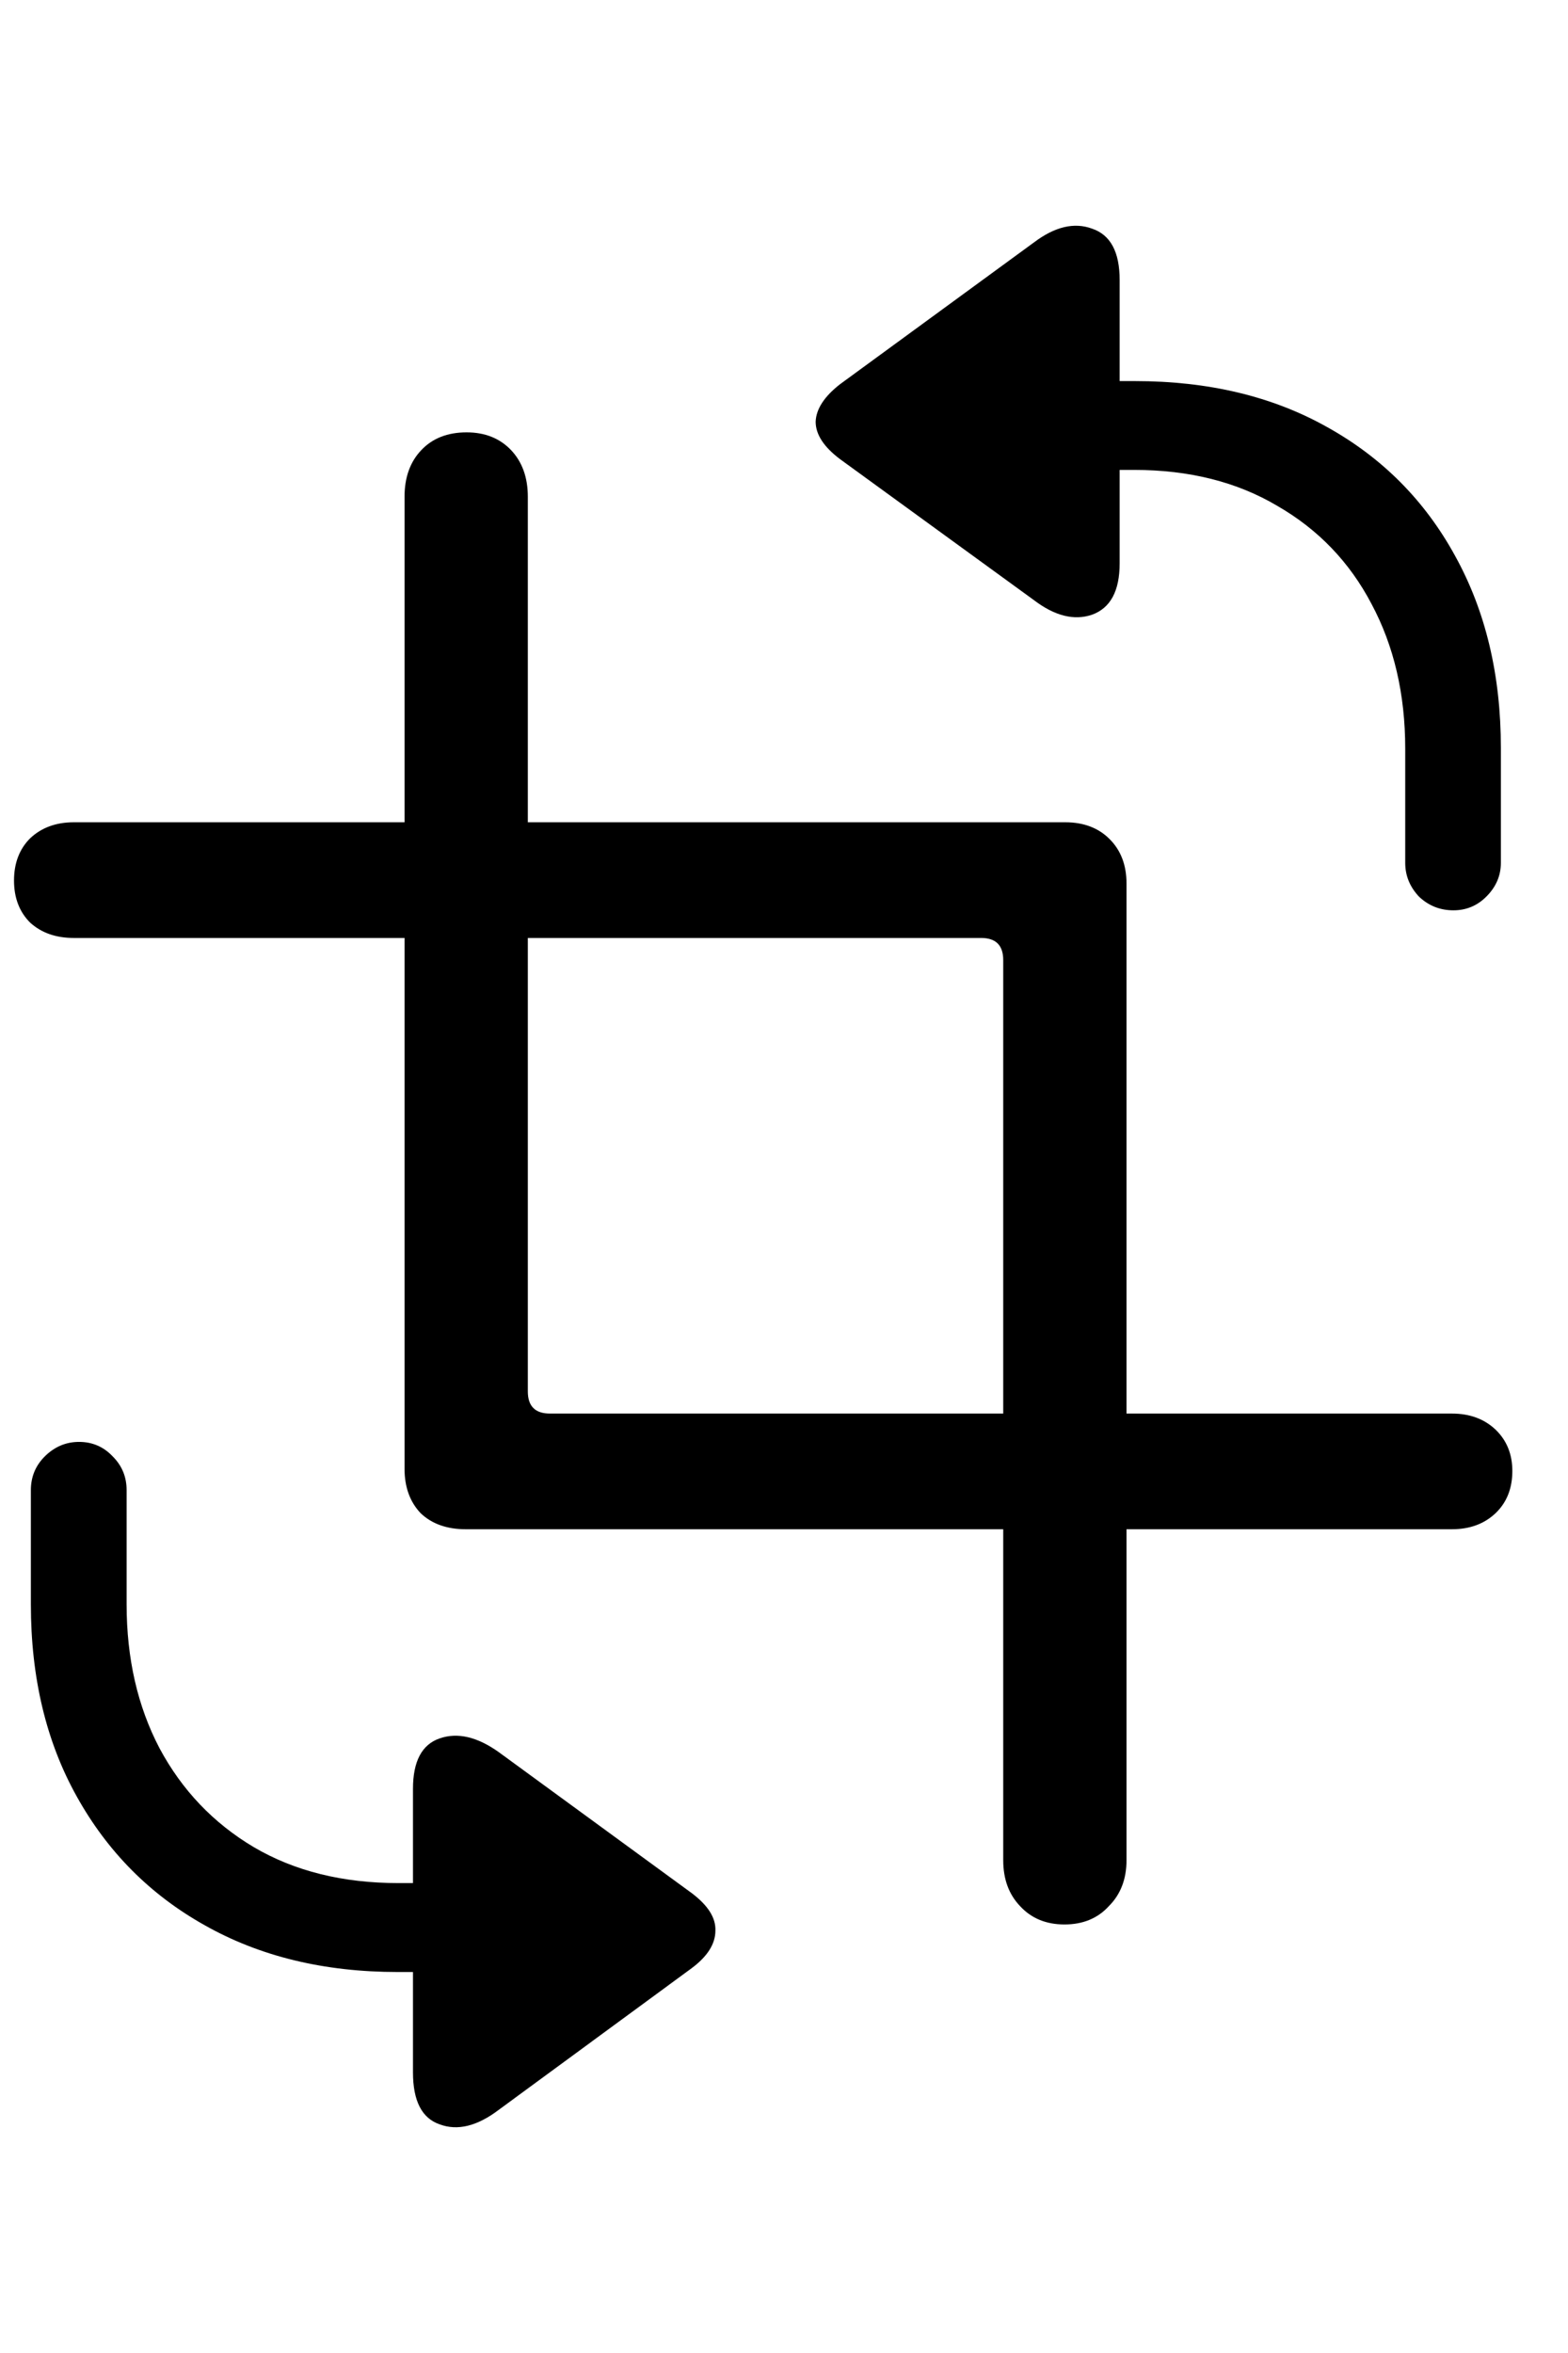 <svg
	color="rgb(0, 0, 0)"
	viewBox="0 0 16 24"
	fill="none"
	xmlns="http://www.w3.org/2000/svg"
>
	<path
		d="M15.432 15.004C15.432 14.832 15.375 14.692 15.261 14.582C15.146 14.473 14.998 14.418 14.815 14.418H5.612C5.461 14.418 5.386 14.343 5.386 14.192V5.067C5.386 4.869 5.328 4.71 5.214 4.59C5.099 4.47 4.948 4.41 4.761 4.41C4.568 4.41 4.414 4.47 4.3 4.59C4.185 4.71 4.128 4.869 4.128 5.067V14.981C4.128 15.168 4.183 15.319 4.292 15.434C4.406 15.543 4.56 15.598 4.753 15.598H14.815C14.998 15.598 15.146 15.543 15.261 15.434C15.375 15.325 15.432 15.181 15.432 15.004ZM0.143 8.981C0.143 9.158 0.198 9.301 0.307 9.41C0.422 9.515 0.571 9.567 0.753 9.567H10.011C10.162 9.567 10.237 9.642 10.237 9.793V18.973C10.237 19.166 10.294 19.322 10.409 19.442C10.524 19.567 10.675 19.629 10.862 19.629C11.05 19.629 11.201 19.567 11.315 19.442C11.435 19.322 11.495 19.166 11.495 18.973V9.012C11.495 8.825 11.438 8.674 11.323 8.559C11.209 8.444 11.057 8.387 10.87 8.387H0.753C0.571 8.387 0.422 8.442 0.307 8.551C0.198 8.66 0.143 8.804 0.143 8.981ZM0.315 16.364C0.315 17.114 0.472 17.767 0.784 18.325C1.097 18.887 1.531 19.325 2.089 19.637C2.651 19.955 3.308 20.114 4.058 20.114H4.214V21.137C4.214 21.429 4.305 21.606 4.487 21.668C4.669 21.736 4.87 21.686 5.089 21.52L7.058 20.075C7.219 19.955 7.3 19.827 7.3 19.692C7.305 19.561 7.224 19.434 7.058 19.309L5.089 17.871C4.87 17.715 4.669 17.668 4.487 17.731C4.305 17.793 4.214 17.965 4.214 18.246V19.207H4.065C3.498 19.207 3.005 19.085 2.589 18.84C2.177 18.595 1.857 18.259 1.628 17.832C1.404 17.405 1.292 16.916 1.292 16.364V15.2C1.292 15.064 1.245 14.95 1.151 14.856C1.058 14.757 0.943 14.707 0.807 14.707C0.672 14.707 0.555 14.757 0.456 14.856C0.362 14.95 0.315 15.064 0.315 15.2V16.364ZM8.573 4.684L10.55 6.121C10.763 6.283 10.961 6.332 11.143 6.27C11.331 6.202 11.425 6.028 11.425 5.746V4.793H11.573C12.136 4.793 12.623 4.916 13.034 5.16C13.451 5.4 13.771 5.733 13.995 6.16C14.224 6.588 14.339 7.08 14.339 7.637V8.801C14.339 8.931 14.386 9.046 14.479 9.145C14.578 9.239 14.695 9.285 14.831 9.285C14.961 9.285 15.073 9.239 15.167 9.145C15.266 9.046 15.315 8.931 15.315 8.801V7.629C15.315 6.884 15.159 6.231 14.847 5.668C14.539 5.106 14.104 4.668 13.542 4.356C12.985 4.043 12.331 3.887 11.581 3.887H11.425V2.856C11.425 2.569 11.331 2.395 11.143 2.332C10.961 2.265 10.763 2.312 10.55 2.473L8.573 3.918C8.412 4.043 8.328 4.171 8.323 4.301C8.323 4.431 8.406 4.559 8.573 4.684Z"
		fill="currentColor"
	/>
</svg>
